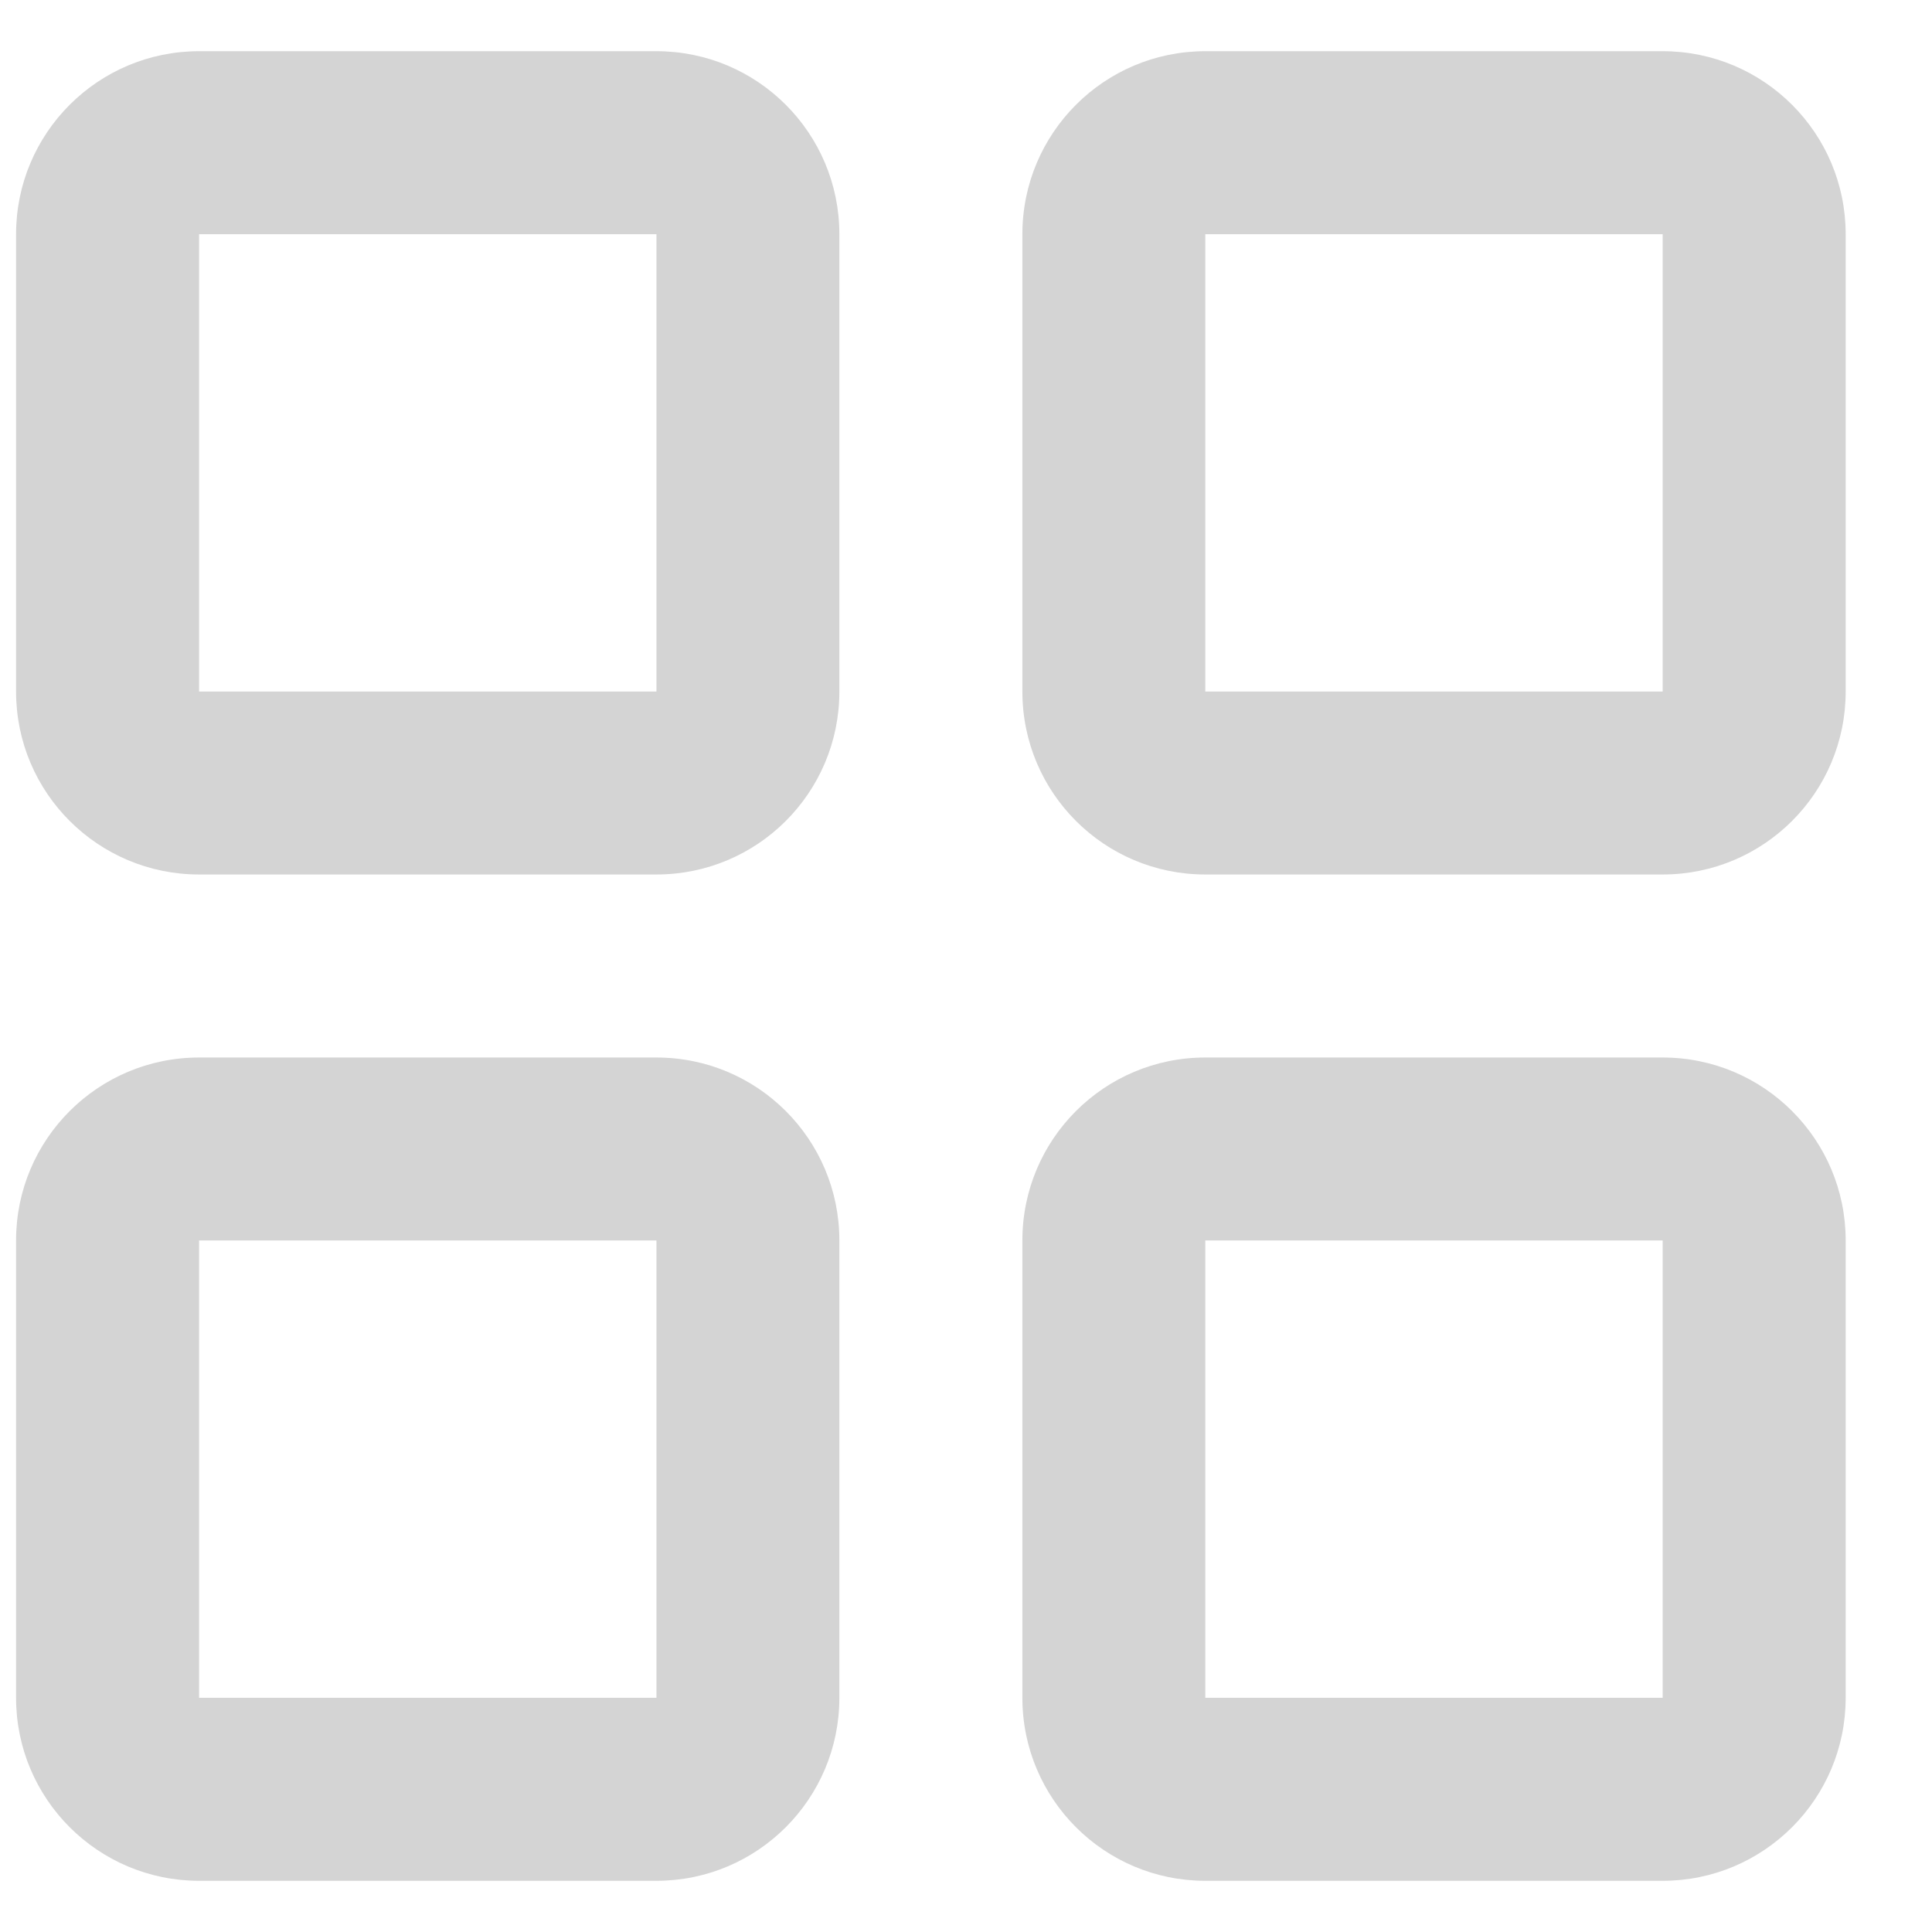 <svg width="22" height="22" viewBox="0 0 22 22" fill="none" xmlns="http://www.w3.org/2000/svg">
<path fill-rule="evenodd" clip-rule="evenodd" d="M0.183 2.667C0.183 1.516 1.116 0.583 2.267 0.583H7.475C8.626 0.583 9.558 1.516 9.558 2.667V7.875C9.558 9.026 8.626 9.958 7.475 9.958H2.267C1.116 9.958 0.183 9.026 0.183 7.875V2.667ZM7.475 2.667H2.267V7.875H7.475V2.667ZM11.642 2.667C11.642 1.516 12.574 0.583 13.725 0.583H18.933C20.084 0.583 21.017 1.516 21.017 2.667V7.875C21.017 9.026 20.084 9.958 18.933 9.958H13.725C12.574 9.958 11.642 9.026 11.642 7.875V2.667ZM18.933 2.667H13.725V7.875H18.933V2.667ZM0.183 14.125C0.183 12.974 1.116 12.042 2.267 12.042H7.475C8.626 12.042 9.558 12.974 9.558 14.125V19.333C9.558 20.484 8.626 21.417 7.475 21.417H2.267C1.116 21.417 0.183 20.484 0.183 19.333V14.125ZM7.475 14.125H2.267V19.333H7.475V14.125ZM11.642 14.125C11.642 12.974 12.574 12.042 13.725 12.042H18.933C20.084 12.042 21.017 12.974 21.017 14.125V19.333C21.017 20.484 20.084 21.417 18.933 21.417H13.725C12.574 21.417 11.642 20.484 11.642 19.333V14.125ZM18.933 14.125H13.725V19.333H18.933V14.125Z" fill="#D4D4D4"/>
</svg>
